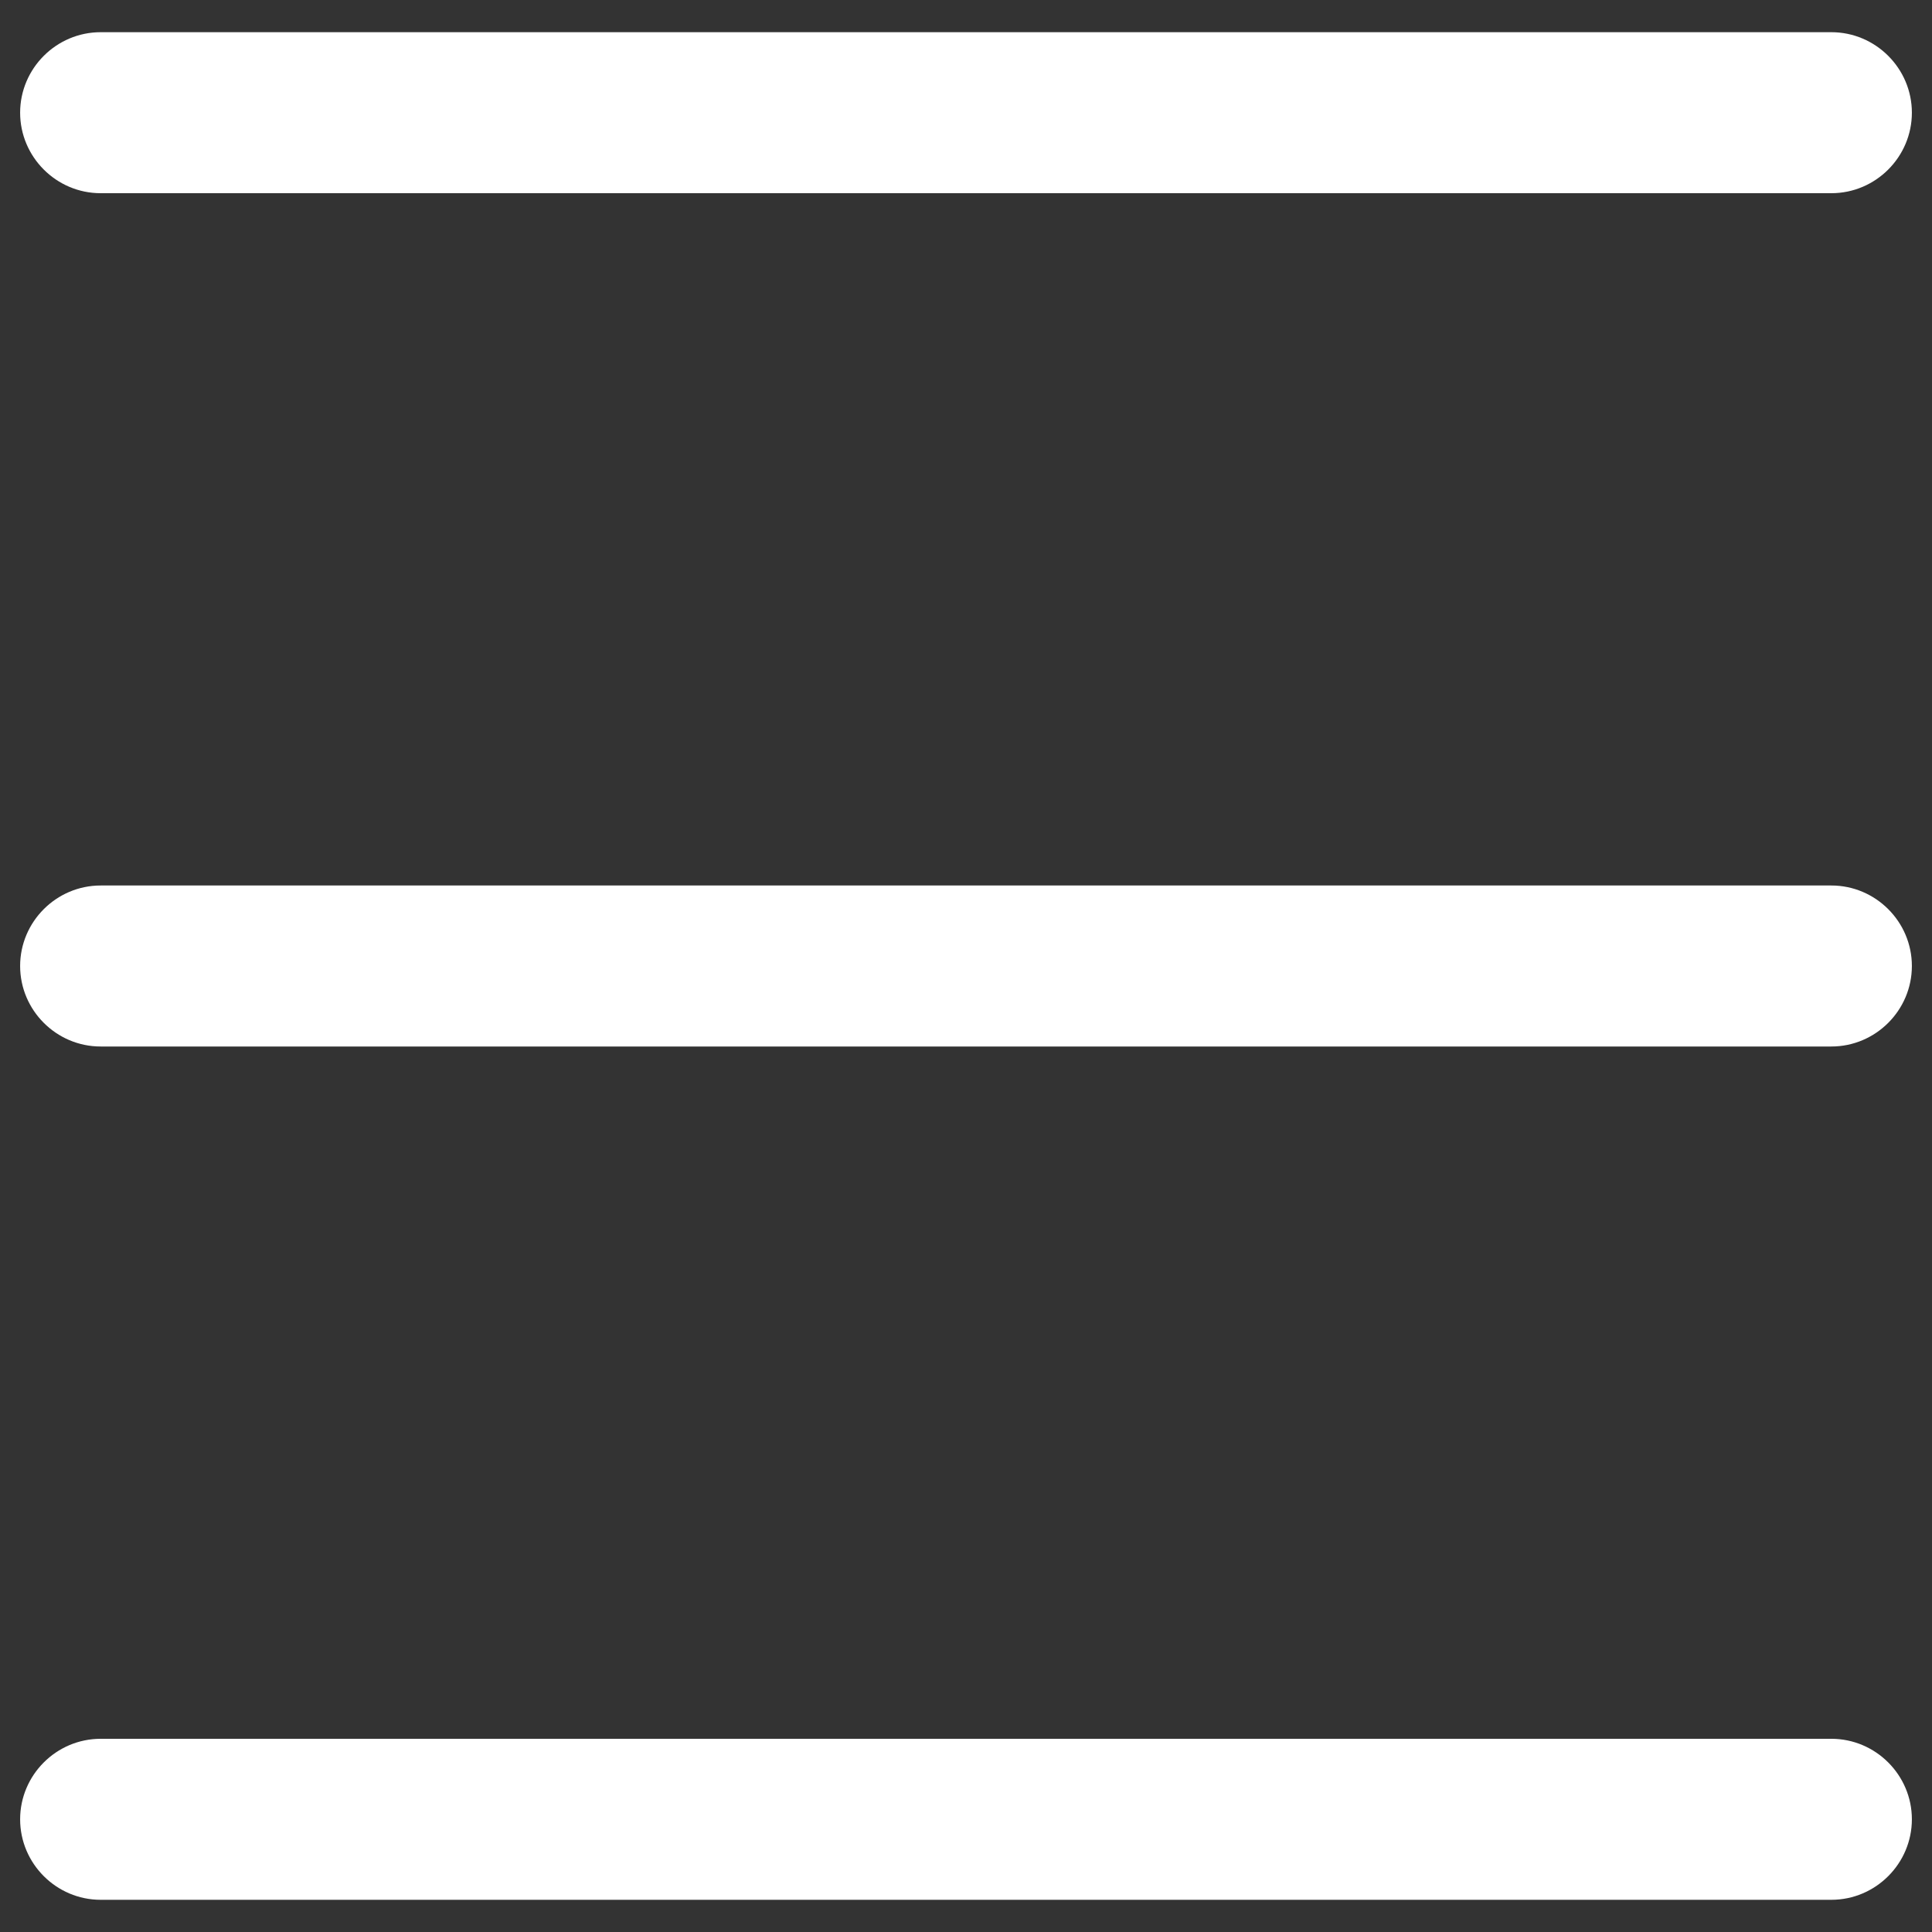 <?xml version="1.0" encoding="utf-8"?>
<!-- Generator: Adobe Illustrator 18.1.1, SVG Export Plug-In . SVG Version: 6.00 Build 0)  -->
<svg version="1.1" id="Layer_1" xmlns="http://www.w3.org/2000/svg" xmlns:xlink="http://www.w3.org/1999/xlink" x="0px" y="0px"
	 viewBox="0 0 48 48" enable-background="new 0 0 48 48" xml:space="preserve">
<rect x="0" y="0" width="48" height="48" fill="#333333" stroke="none"/>
<g>
	<path fill="#FFFFFF" d="M45.5,4.8h-43c-1.1,0-2-0.9-2-2v0c0-1.1,0.9-2,2-2h43c1.1,0,2,0.9,2,2v0C47.5,3.9,46.6,4.8,45.5,4.8z"/>
	<path fill="#FFFFFF" d="M45.5,26h-43c-1.1,0-2-0.9-2-2v0c0-1.1,0.9-2,2-2h43c1.1,0,2,0.9,2,2v0C47.5,25.1,46.6,26,45.5,26z"/>
	<path fill="#FFFFFF" d="M45.5,47.2h-43c-1.1,0-2-0.9-2-2v0c0-1.1,0.9-2,2-2h43c1.1,0,2,0.9,2,2v0C47.5,46.3,46.6,47.2,45.5,47.2z"
		/>
</g>
</svg>
